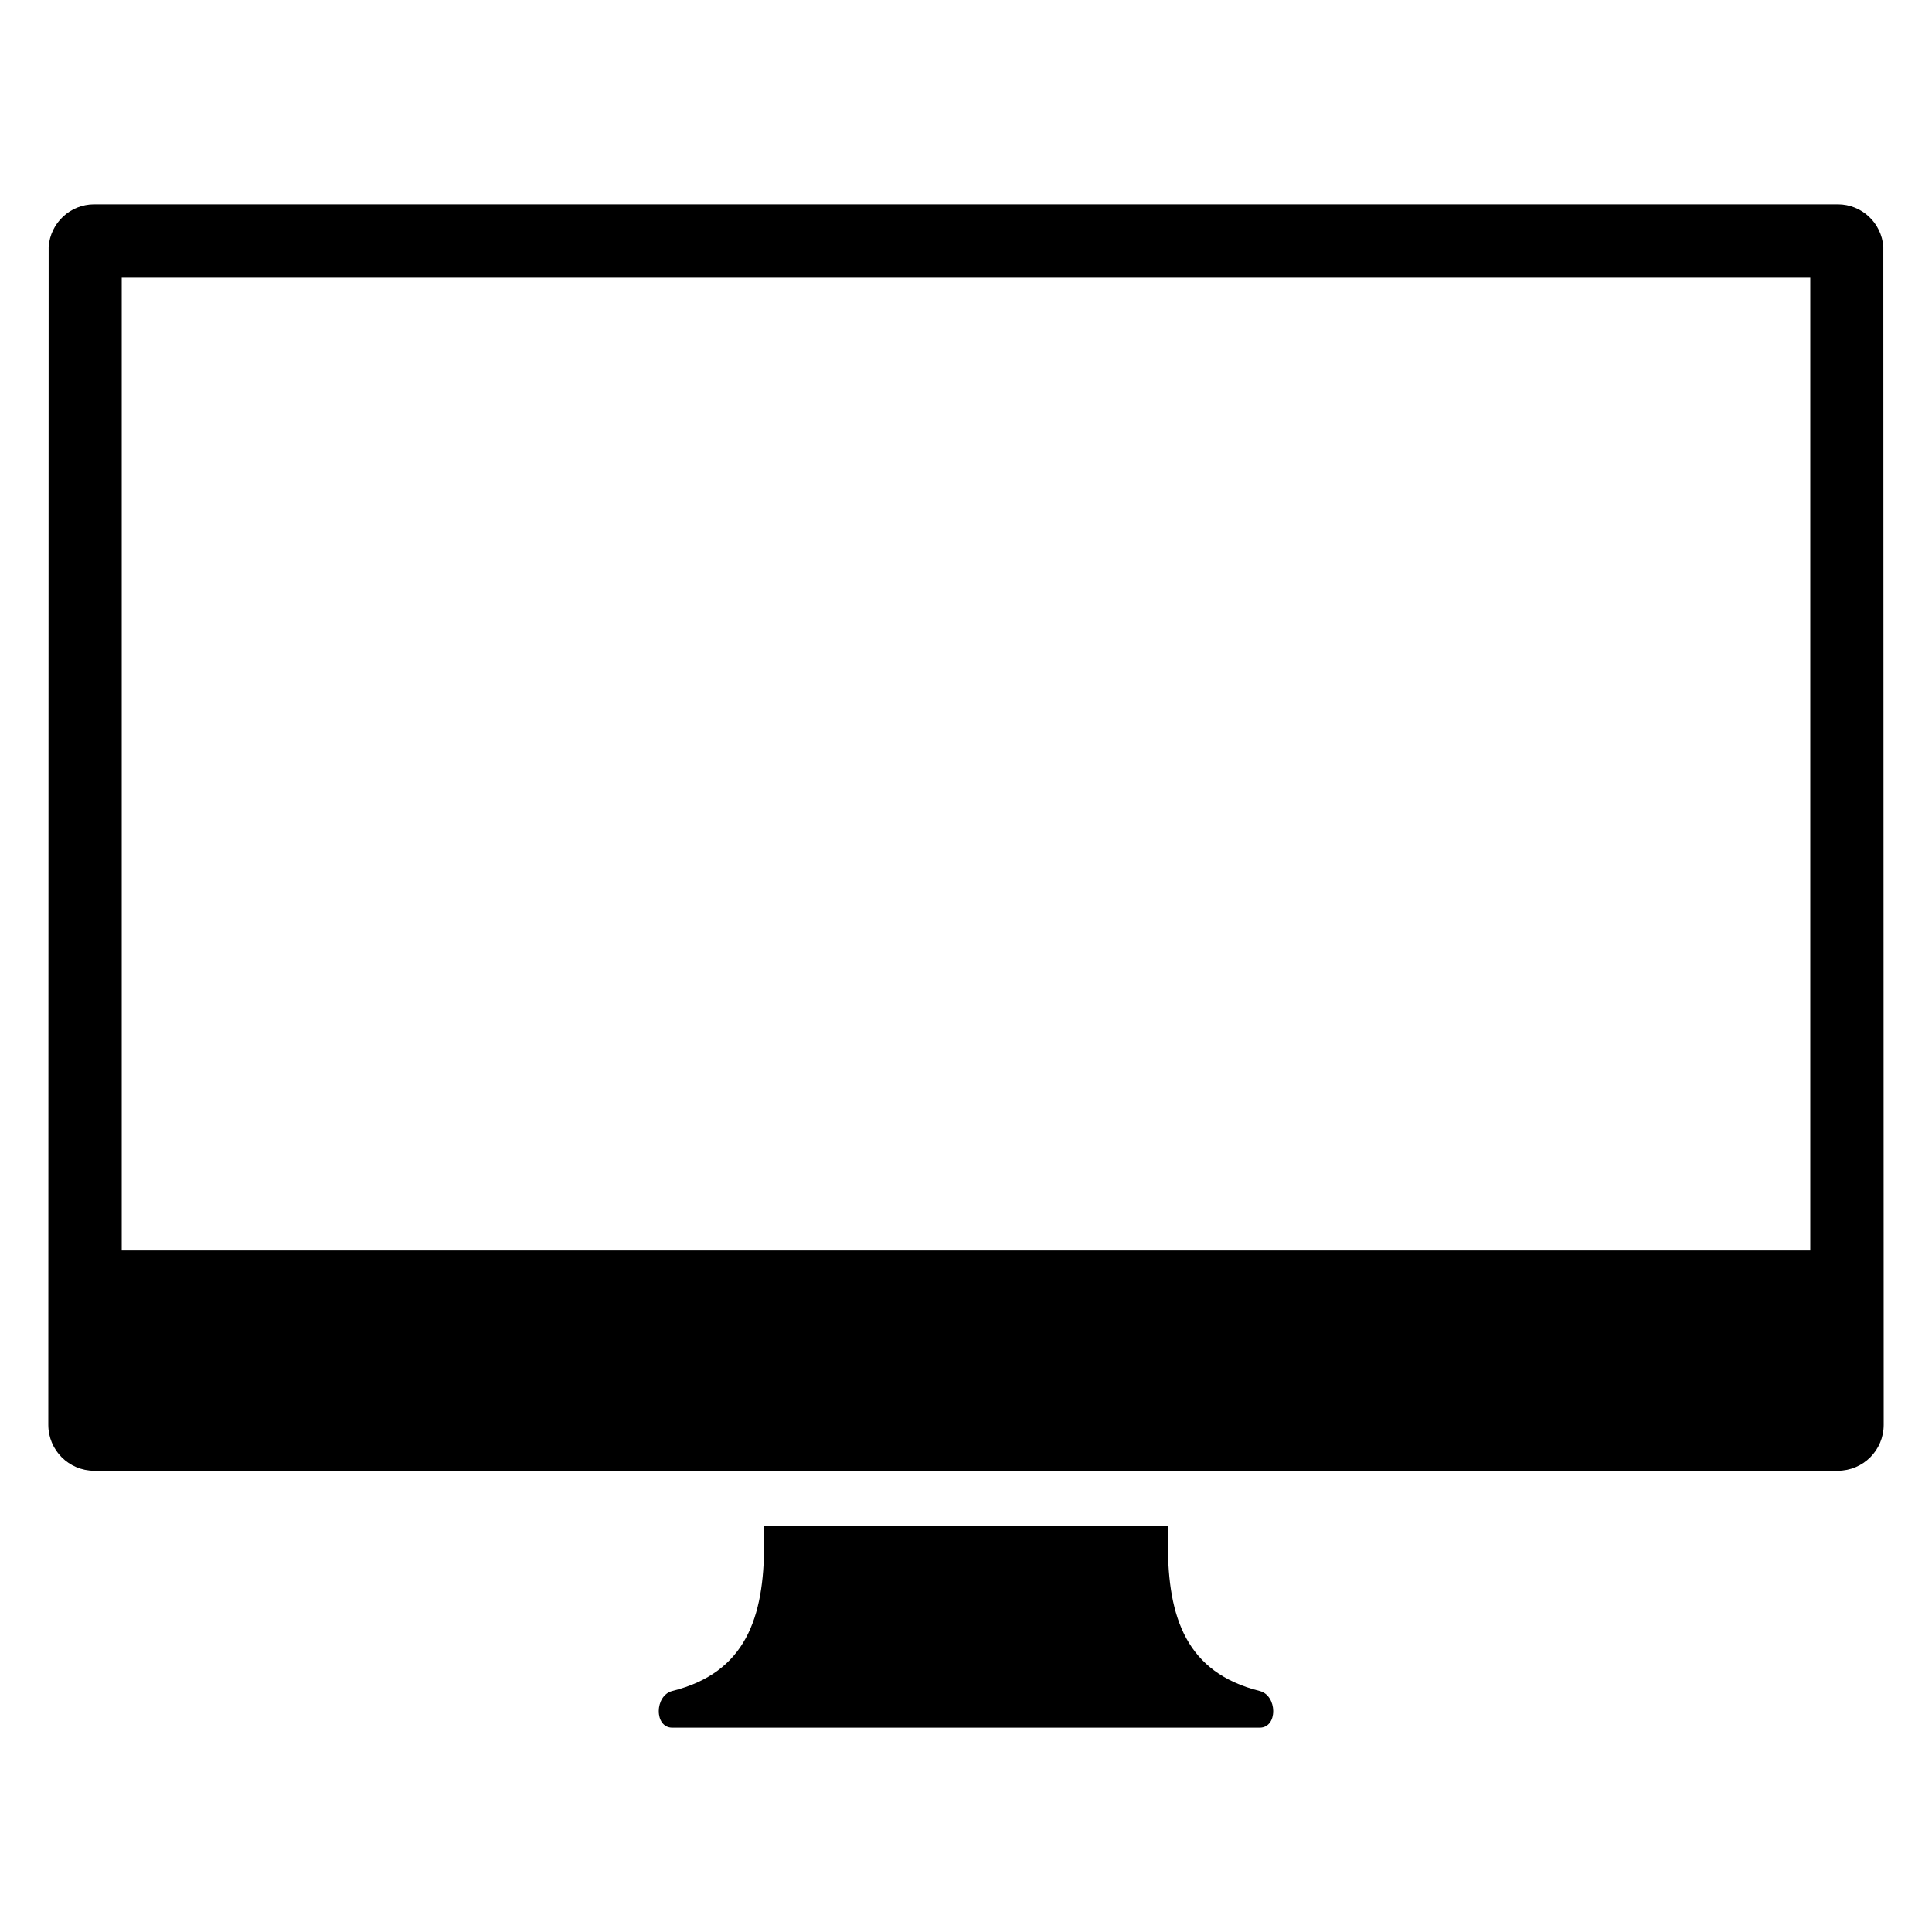 <?xml version="1.0" encoding="utf-8"?>
<!-- Generator: Adobe Illustrator 16.2.1, SVG Export Plug-In . SVG Version: 6.00 Build 0)  -->
<!DOCTYPE svg PUBLIC "-//W3C//DTD SVG 1.1//EN" "http://www.w3.org/Graphics/SVG/1.1/DTD/svg11.dtd">
<svg version="1.1"
	 id="Layer_1" xmlns:dc="http://purl.org/dc/elements/1.1/" xmlns:cc="http://creativecommons.org/ns#" xmlns:rdf="http://www.w3.org/1999/02/22-rdf-syntax-ns#" xmlns:svg="http://www.w3.org/2000/svg" xmlns:sodipodi="http://sodipodi.sourceforge.net/DTD/sodipodi-0.dtd" xmlns:inkscape="http://www.inkscape.org/namespaces/inkscape" inkscape:version="0.48.2 r9819" sodipodi:docname="noun_project_115.svg"
	 xmlns="http://www.w3.org/2000/svg" xmlns:xlink="http://www.w3.org/1999/xlink" x="0px" y="0px" width="100px" height="100px"
	 viewBox="0 0 100 100" enable-background="new 0 0 100 100" xml:space="preserve">
<path id="path3013" d="M65.2,87.525c-3.8-0.95-4.75-3.801-4.75-7.6v-0.951H50H39.55v0.951c0,3.799-0.95,6.649-4.75,7.6
	c-0.922,0.23-0.95,1.9,0,1.9H50h15.2C66.15,89.426,66.122,87.756,65.2,87.525z M97.481,12.771c-0.092-1.227-1.106-2.196-2.356-2.196
	H4.875c-1.25,0-2.265,0.97-2.357,2.196L2.5,73.75c0,1.312,1.063,2.375,2.375,2.375h90.25c1.312,0,2.375-1.062,2.375-2.375
	L97.481,12.771z M93.7,64.725H6.3v-50.35h87.4V64.725z"/>
</svg>

